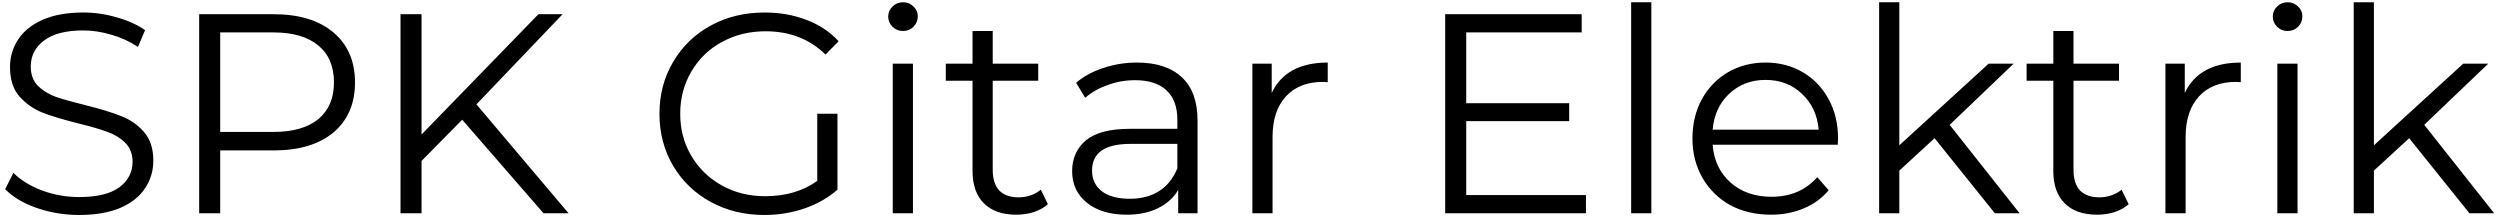 <svg width="422" height="37" viewBox="0 0 422 37" fill="none" xmlns="http://www.w3.org/2000/svg">
<path d="M13.353 36.288C10.857 36.288 8.457 35.888 6.153 35.088C3.881 34.288 2.121 33.232 0.873 31.92L2.265 29.184C3.481 30.4 5.097 31.392 7.113 32.16C9.129 32.896 11.209 33.264 13.353 33.264C16.361 33.264 18.617 32.72 20.121 31.632C21.625 30.512 22.377 29.072 22.377 27.312C22.377 25.968 21.961 24.896 21.129 24.096C20.329 23.296 19.337 22.688 18.153 22.272C16.969 21.824 15.321 21.344 13.209 20.832C10.681 20.192 8.665 19.584 7.161 19.008C5.657 18.4 4.361 17.488 3.273 16.272C2.217 15.056 1.689 13.408 1.689 11.328C1.689 9.632 2.137 8.096 3.033 6.72C3.929 5.312 5.305 4.192 7.161 3.36C9.017 2.528 11.321 2.112 14.073 2.112C15.993 2.112 17.865 2.384 19.689 2.928C21.545 3.44 23.145 4.16 24.489 5.088L23.289 7.92C21.881 6.992 20.377 6.304 18.777 5.856C17.177 5.376 15.609 5.136 14.073 5.136C11.129 5.136 8.905 5.712 7.401 6.864C5.929 7.984 5.193 9.44 5.193 11.232C5.193 12.576 5.593 13.664 6.393 14.496C7.225 15.296 8.249 15.92 9.465 16.368C10.713 16.784 12.377 17.248 14.457 17.76C16.921 18.368 18.905 18.976 20.409 19.584C21.945 20.16 23.241 21.056 24.297 22.272C25.353 23.456 25.881 25.072 25.881 27.12C25.881 28.816 25.417 30.368 24.489 31.776C23.593 33.152 22.201 34.256 20.313 35.088C18.425 35.888 16.105 36.288 13.353 36.288ZM46.196 2.4C50.484 2.4 53.844 3.424 56.276 5.472C58.708 7.52 59.924 10.336 59.924 13.92C59.924 17.504 58.708 20.32 56.276 22.368C53.844 24.384 50.484 25.392 46.196 25.392H37.172V36H33.62V2.4H46.196ZM46.1 22.272C49.428 22.272 51.972 21.552 53.732 20.112C55.492 18.64 56.372 16.576 56.372 13.92C56.372 11.2 55.492 9.12 53.732 7.68C51.972 6.208 49.428 5.472 46.1 5.472H37.172V22.272H46.1ZM78.021 20.208L71.157 27.168V36H67.605V2.4H71.157V22.704L90.885 2.4H94.965L80.421 17.616L95.973 36H91.749L78.021 20.208ZM137.956 19.2H141.364V32.016C139.796 33.392 137.94 34.448 135.796 35.184C133.652 35.92 131.396 36.288 129.028 36.288C125.668 36.288 122.644 35.552 119.956 34.08C117.268 32.608 115.156 30.576 113.62 27.984C112.084 25.36 111.316 22.432 111.316 19.2C111.316 15.968 112.084 13.056 113.62 10.464C115.156 7.84 117.268 5.792 119.956 4.32C122.644 2.848 125.684 2.112 129.076 2.112C131.636 2.112 133.988 2.528 136.132 3.36C138.276 4.16 140.084 5.36 141.556 6.96L139.348 9.216C136.692 6.592 133.316 5.28 129.22 5.28C126.5 5.28 124.036 5.888 121.828 7.104C119.652 8.288 117.94 9.952 116.692 12.096C115.444 14.208 114.82 16.576 114.82 19.2C114.82 21.824 115.444 24.192 116.692 26.304C117.94 28.416 119.652 30.08 121.828 31.296C124.004 32.512 126.452 33.12 129.172 33.12C132.628 33.12 135.556 32.256 137.956 30.528V19.2ZM150.697 10.752H154.105V36H150.697V10.752ZM152.425 5.232C151.721 5.232 151.129 4.992 150.649 4.512C150.169 4.032 149.929 3.456 149.929 2.784C149.929 2.144 150.169 1.584 150.649 1.104C151.129 0.624 151.721 0.384 152.425 0.384C153.129 0.384 153.721 0.624 154.201 1.104C154.681 1.552 154.921 2.096 154.921 2.736C154.921 3.44 154.681 4.032 154.201 4.512C153.721 4.992 153.129 5.232 152.425 5.232ZM176.884 34.464C176.244 35.04 175.444 35.488 174.484 35.808C173.556 36.096 172.58 36.24 171.556 36.24C169.188 36.24 167.364 35.6 166.084 34.32C164.804 33.04 164.164 31.232 164.164 28.896V13.632H159.652V10.752H164.164V5.232H167.572V10.752H175.252V13.632H167.572V28.704C167.572 30.208 167.94 31.36 168.676 32.16C169.444 32.928 170.532 33.312 171.94 33.312C172.644 33.312 173.316 33.2 173.956 32.976C174.628 32.752 175.204 32.432 175.684 32.016L176.884 34.464ZM191.92 10.56C195.216 10.56 197.744 11.392 199.504 13.056C201.264 14.688 202.144 17.12 202.144 20.352V36H198.88V32.064C198.112 33.376 196.976 34.4 195.472 35.136C194 35.872 192.24 36.24 190.192 36.24C187.376 36.24 185.136 35.568 183.472 34.224C181.808 32.88 180.976 31.104 180.976 28.896C180.976 26.752 181.744 25.024 183.28 23.712C184.848 22.4 187.328 21.744 190.72 21.744H198.736V20.208C198.736 18.032 198.128 16.384 196.912 15.264C195.696 14.112 193.92 13.536 191.584 13.536C189.984 13.536 188.448 13.808 186.976 14.352C185.504 14.864 184.24 15.584 183.184 16.512L181.648 13.968C182.928 12.88 184.464 12.048 186.256 11.472C188.048 10.864 189.936 10.56 191.92 10.56ZM190.72 33.552C192.64 33.552 194.288 33.12 195.664 32.256C197.04 31.36 198.064 30.08 198.736 28.416V24.288H190.816C186.496 24.288 184.336 25.792 184.336 28.8C184.336 30.272 184.896 31.44 186.016 32.304C187.136 33.136 188.704 33.552 190.72 33.552ZM214.664 15.696C215.464 14 216.648 12.72 218.216 11.856C219.816 10.992 221.784 10.56 224.12 10.56V13.872L223.304 13.824C220.648 13.824 218.568 14.64 217.064 16.272C215.56 17.904 214.808 20.192 214.808 23.136V36H211.4V10.752H214.664V15.696ZM267.709 32.928V36H243.949V2.4H266.989V5.472H247.501V17.424H264.877V20.448H247.501V32.928H267.709ZM275.338 0.384H278.746V36H275.338V0.384ZM310.213 24.432H289.093C289.285 27.056 290.293 29.184 292.117 30.816C293.941 32.416 296.245 33.216 299.029 33.216C300.597 33.216 302.037 32.944 303.349 32.4C304.661 31.824 305.797 30.992 306.757 29.904L308.677 32.112C307.557 33.456 306.149 34.48 304.453 35.184C302.789 35.888 300.949 36.24 298.933 36.24C296.341 36.24 294.037 35.696 292.021 34.608C290.037 33.488 288.485 31.952 287.365 30C286.245 28.048 285.685 25.84 285.685 23.376C285.685 20.912 286.213 18.704 287.269 16.752C288.357 14.8 289.829 13.28 291.685 12.192C293.573 11.104 295.685 10.56 298.021 10.56C300.357 10.56 302.453 11.104 304.309 12.192C306.165 13.28 307.621 14.8 308.677 16.752C309.733 18.672 310.261 20.88 310.261 23.376L310.213 24.432ZM298.021 13.488C295.589 13.488 293.541 14.272 291.877 15.84C290.245 17.376 289.317 19.392 289.093 21.888H306.997C306.773 19.392 305.829 17.376 304.165 15.84C302.533 14.272 300.485 13.488 298.021 13.488ZM326.557 23.328L320.605 28.8V36H317.197V0.384H320.605V24.528L335.677 10.752H339.901L329.101 21.072L340.909 36H336.733L326.557 23.328ZM359.321 34.464C358.681 35.04 357.881 35.488 356.921 35.808C355.993 36.096 355.017 36.24 353.993 36.24C351.625 36.24 349.801 35.6 348.521 34.32C347.241 33.04 346.601 31.232 346.601 28.896V13.632H342.089V10.752H346.601V5.232H350.009V10.752H357.689V13.632H350.009V28.704C350.009 30.208 350.377 31.36 351.113 32.16C351.881 32.928 352.969 33.312 354.377 33.312C355.081 33.312 355.753 33.2 356.393 32.976C357.065 32.752 357.641 32.432 358.121 32.016L359.321 34.464ZM368.789 15.696C369.589 14 370.773 12.72 372.341 11.856C373.941 10.992 375.909 10.56 378.245 10.56V13.872L377.429 13.824C374.773 13.824 372.693 14.64 371.189 16.272C369.685 17.904 368.933 20.192 368.933 23.136V36H365.525V10.752H368.789V15.696ZM384.416 10.752H387.824V36H384.416V10.752ZM386.144 5.232C385.44 5.232 384.848 4.992 384.368 4.512C383.888 4.032 383.648 3.456 383.648 2.784C383.648 2.144 383.888 1.584 384.368 1.104C384.848 0.624 385.44 0.384 386.144 0.384C386.848 0.384 387.44 0.624 387.92 1.104C388.4 1.552 388.64 2.096 388.64 2.736C388.64 3.44 388.4 4.032 387.92 4.512C387.44 4.992 386.848 5.232 386.144 5.232ZM406.667 23.328L400.715 28.8V36H397.307V0.384H400.715V24.528L415.787 10.752H420.011L409.211 21.072L421.019 36H416.843L406.667 23.328Z" fill="black"/>
</svg>
